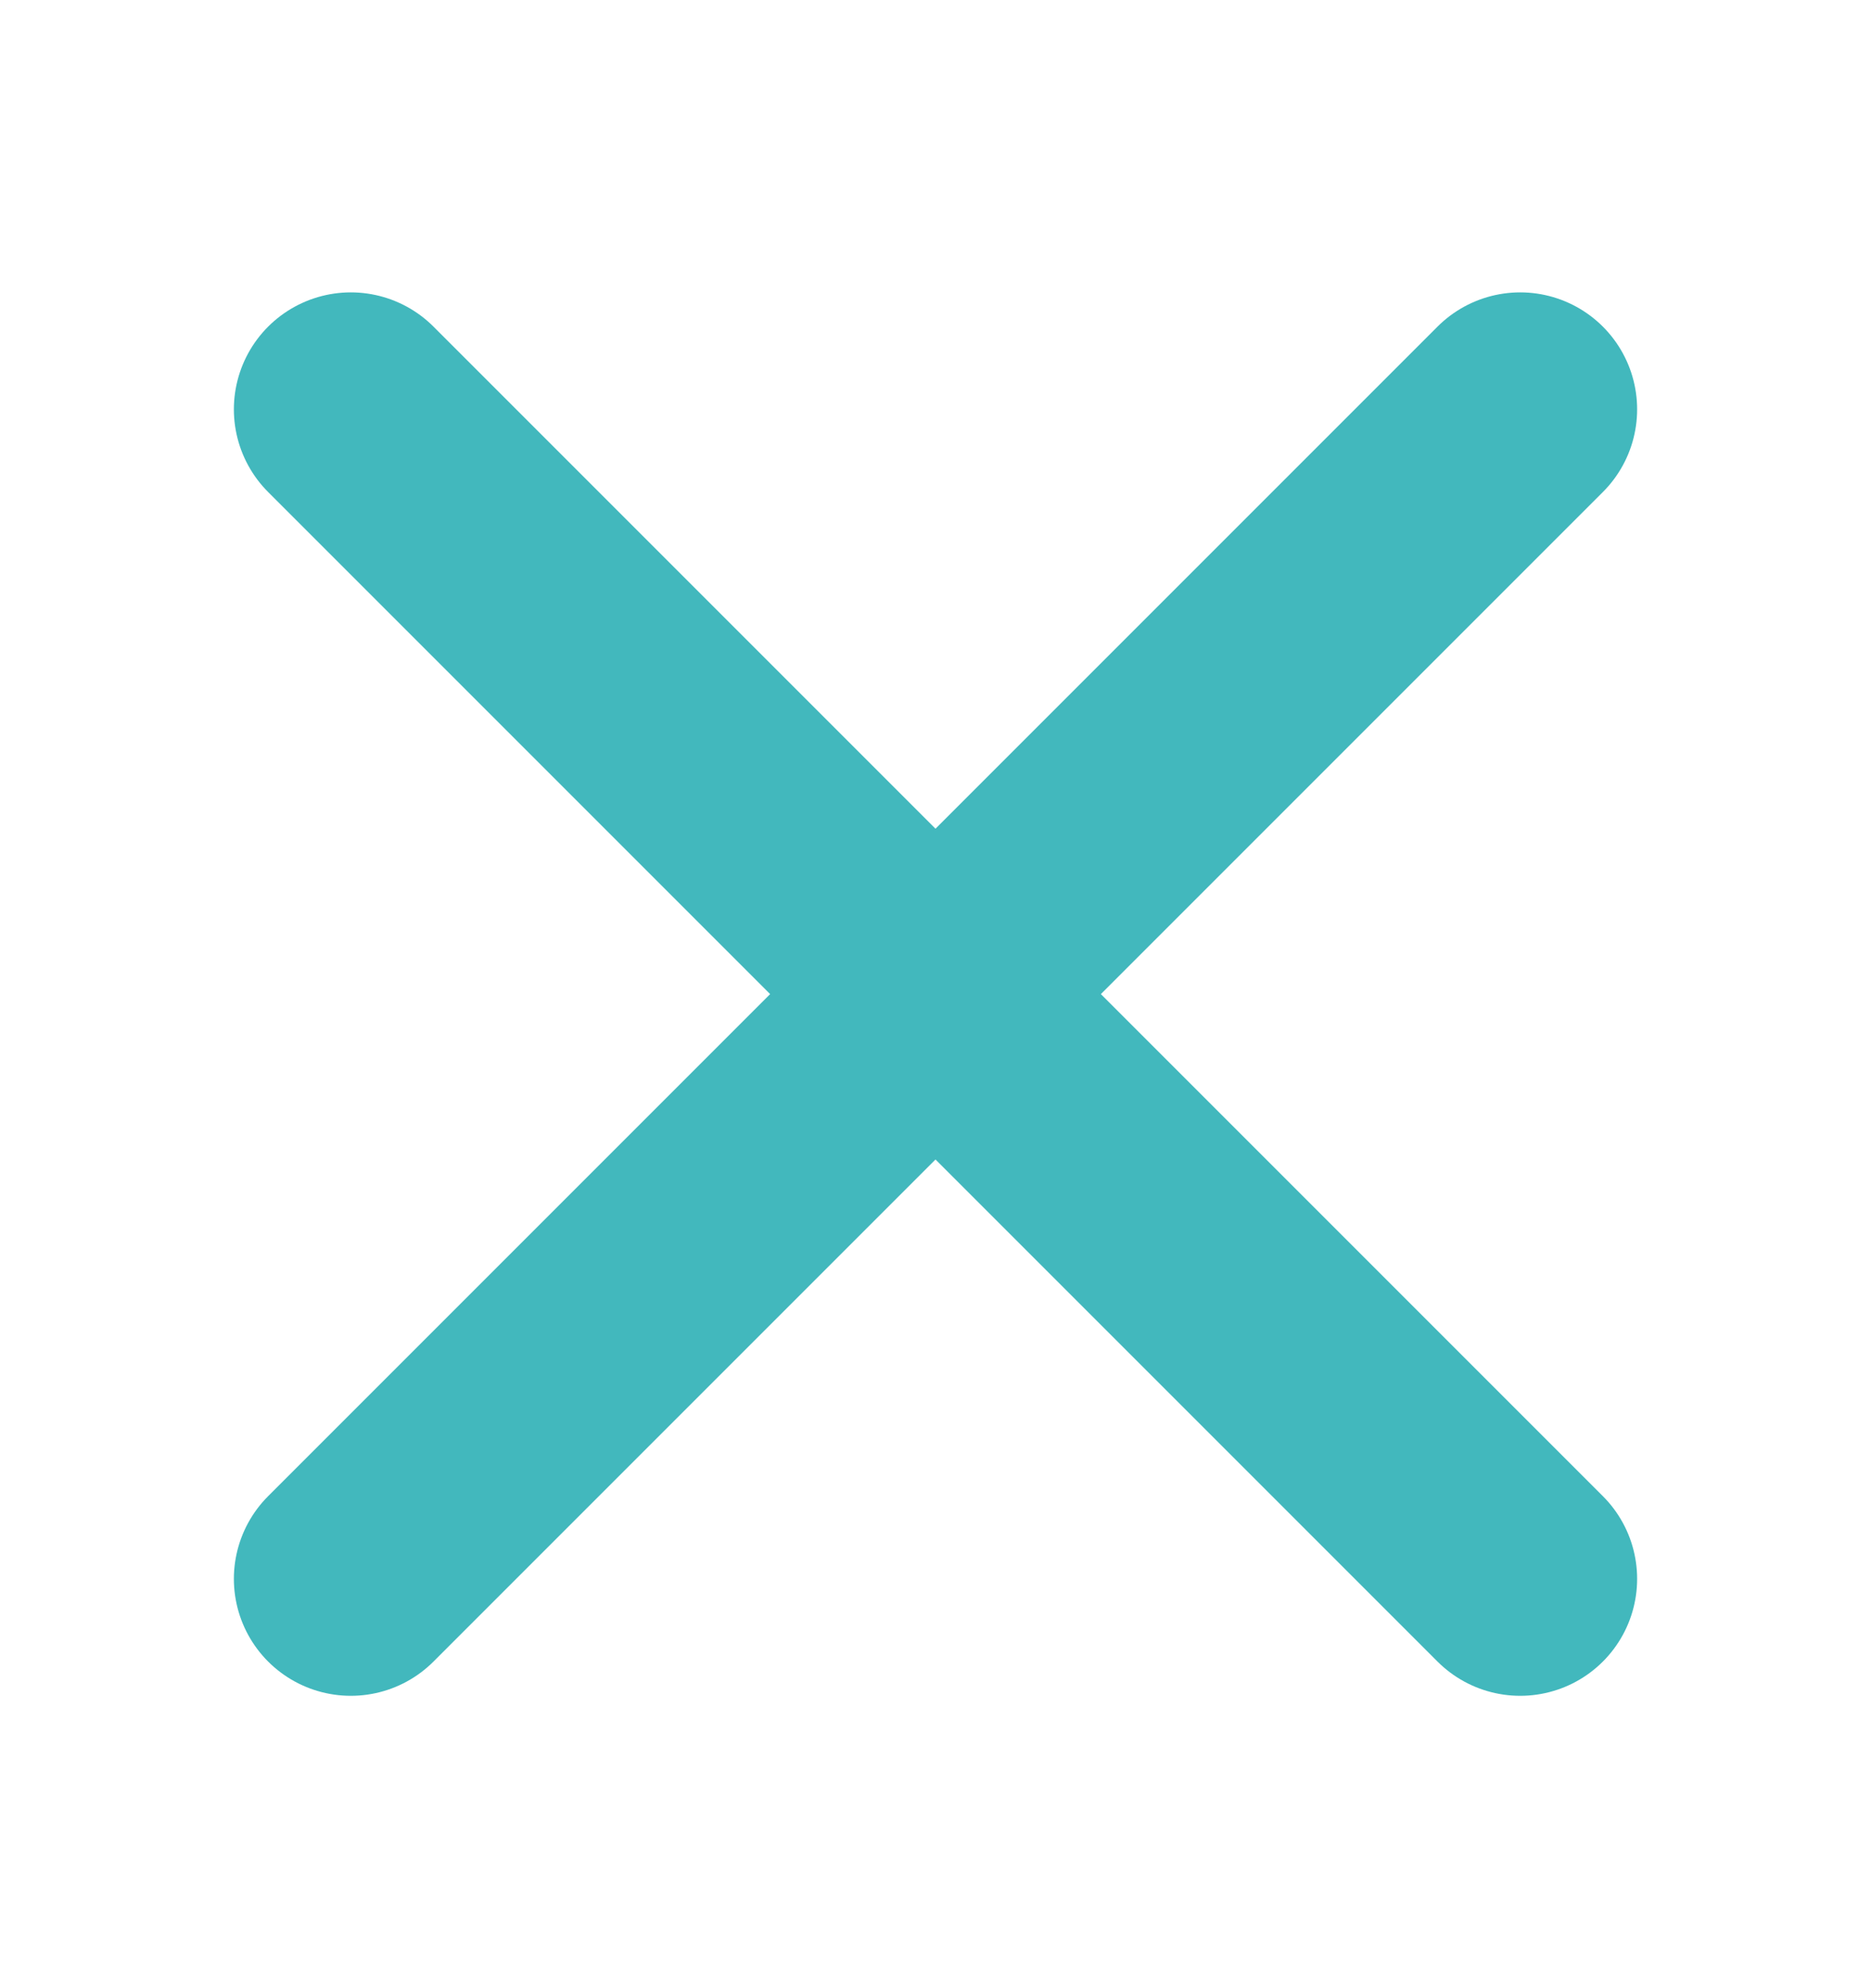 <svg width="16" height="17" viewBox="0 0 16 17" fill="none" xmlns="http://www.w3.org/2000/svg">
<g id="action-cancel-close-delete-exit-remove-x-icon 1">
<path id="Vector" d="M13 3.5L3 13.5M13 13.5L3 3.5" stroke="#42B8BD" stroke-width="2" stroke-linecap="round" stroke-linejoin="round"/>
</g>
</svg>
